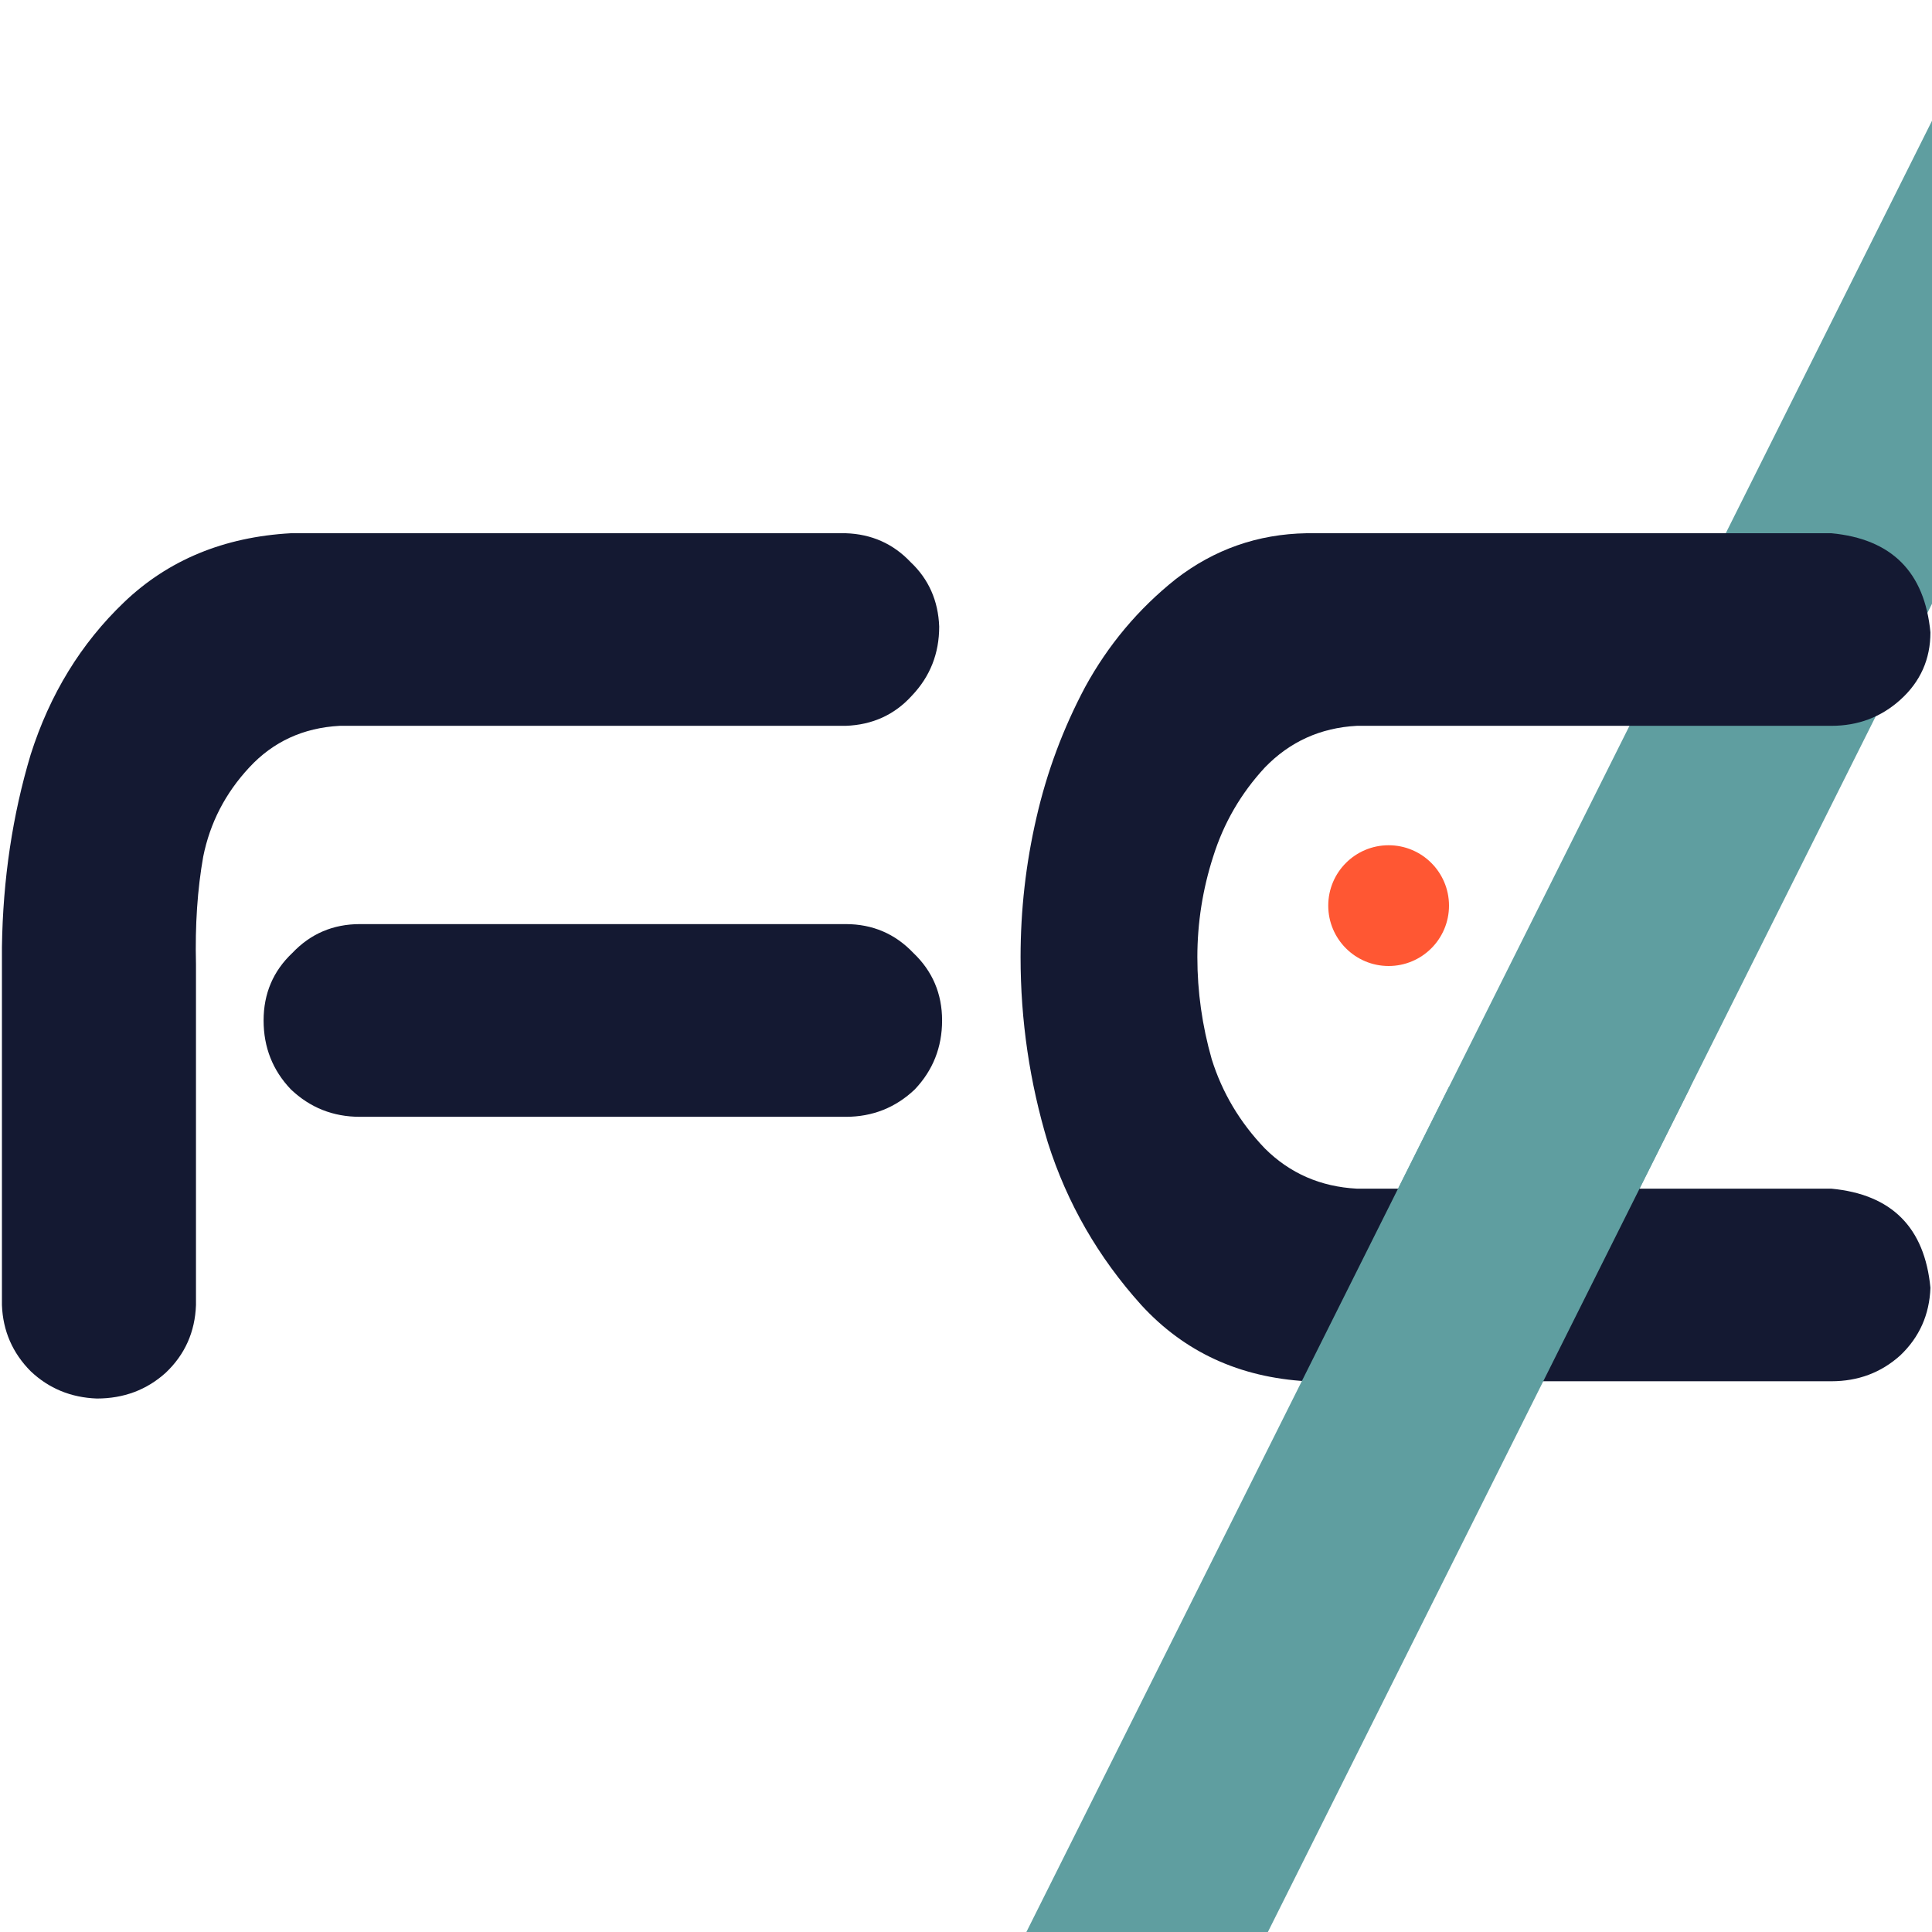<svg width="16" height="16" viewBox="0 0 16 16" fill="none" xmlns="http://www.w3.org/2000/svg">
<g clip-path="url(#clip0_165_1136)">
<path d="M19 -5H21L13 11H11L19 -5Z" fill="#5F9EA0"/>
<g clip-path="url(#clip1_165_1136)">
<path d="M11.237 6.011C10.936 6.027 10.682 6.142 10.475 6.356C10.277 6.57 10.134 6.816 10.047 7.094C9.96 7.364 9.916 7.642 9.916 7.927C9.916 8.213 9.956 8.495 10.035 8.772C10.122 9.05 10.269 9.296 10.475 9.511C10.682 9.717 10.936 9.828 11.237 9.844H15.166C15.666 9.891 15.939 10.165 15.987 10.665C15.979 10.887 15.896 11.074 15.737 11.225C15.578 11.368 15.388 11.439 15.166 11.439H11.368H10.821C10.265 11.407 9.809 11.197 9.452 10.808C9.094 10.411 8.837 9.963 8.678 9.463C8.527 8.963 8.452 8.451 8.452 7.927C8.452 7.538 8.495 7.154 8.583 6.773C8.67 6.392 8.805 6.031 8.987 5.689C9.178 5.34 9.428 5.042 9.737 4.796C10.055 4.55 10.416 4.423 10.821 4.416H11.047H15.166C15.666 4.463 15.939 4.737 15.987 5.237C15.987 5.459 15.904 5.646 15.737 5.796C15.578 5.939 15.388 6.011 15.166 6.011H11.237Z" fill="#141932"/>
<path d="M0.802 11.582C0.588 11.574 0.405 11.499 0.254 11.356C0.104 11.205 0.024 11.022 0.016 10.808V7.844C0.024 7.28 0.104 6.749 0.254 6.249C0.413 5.749 0.671 5.328 1.028 4.987C1.393 4.638 1.854 4.447 2.409 4.416H7.004C7.218 4.423 7.397 4.503 7.54 4.654C7.691 4.796 7.77 4.975 7.778 5.189C7.778 5.412 7.703 5.602 7.552 5.761C7.409 5.919 7.226 6.003 7.004 6.011H2.814C2.512 6.027 2.262 6.142 2.064 6.356C1.865 6.57 1.739 6.816 1.683 7.094C1.635 7.364 1.615 7.661 1.623 7.987V10.808C1.615 11.03 1.532 11.217 1.373 11.368C1.215 11.511 1.024 11.582 0.802 11.582ZM2.183 8.451C2.183 8.229 2.262 8.042 2.421 7.892C2.572 7.733 2.758 7.653 2.981 7.653H7.004C7.226 7.653 7.413 7.733 7.564 7.892C7.722 8.042 7.802 8.229 7.802 8.451C7.802 8.673 7.726 8.864 7.576 9.022C7.417 9.173 7.226 9.249 7.004 9.249H2.981C2.758 9.249 2.568 9.173 2.409 9.022C2.258 8.864 2.183 8.673 2.183 8.451Z" fill="#141932"/>
<circle cx="11.5" cy="7.5" r="0.5" fill="#FF5733"/>
</g>
<path d="M12 9H14L6 25H4L12 9Z" fill="#5F9EA0"/>
</g>
<defs>
<clipPath id="clip0_165_1136">
<rect width="16" height="16" fill="white"/>
</clipPath>
<clipPath id="clip1_165_1136">
<rect width="16" height="7.201" fill="white" transform="translate(0 4.4)"/>
</clipPath>
</defs>
</svg>
